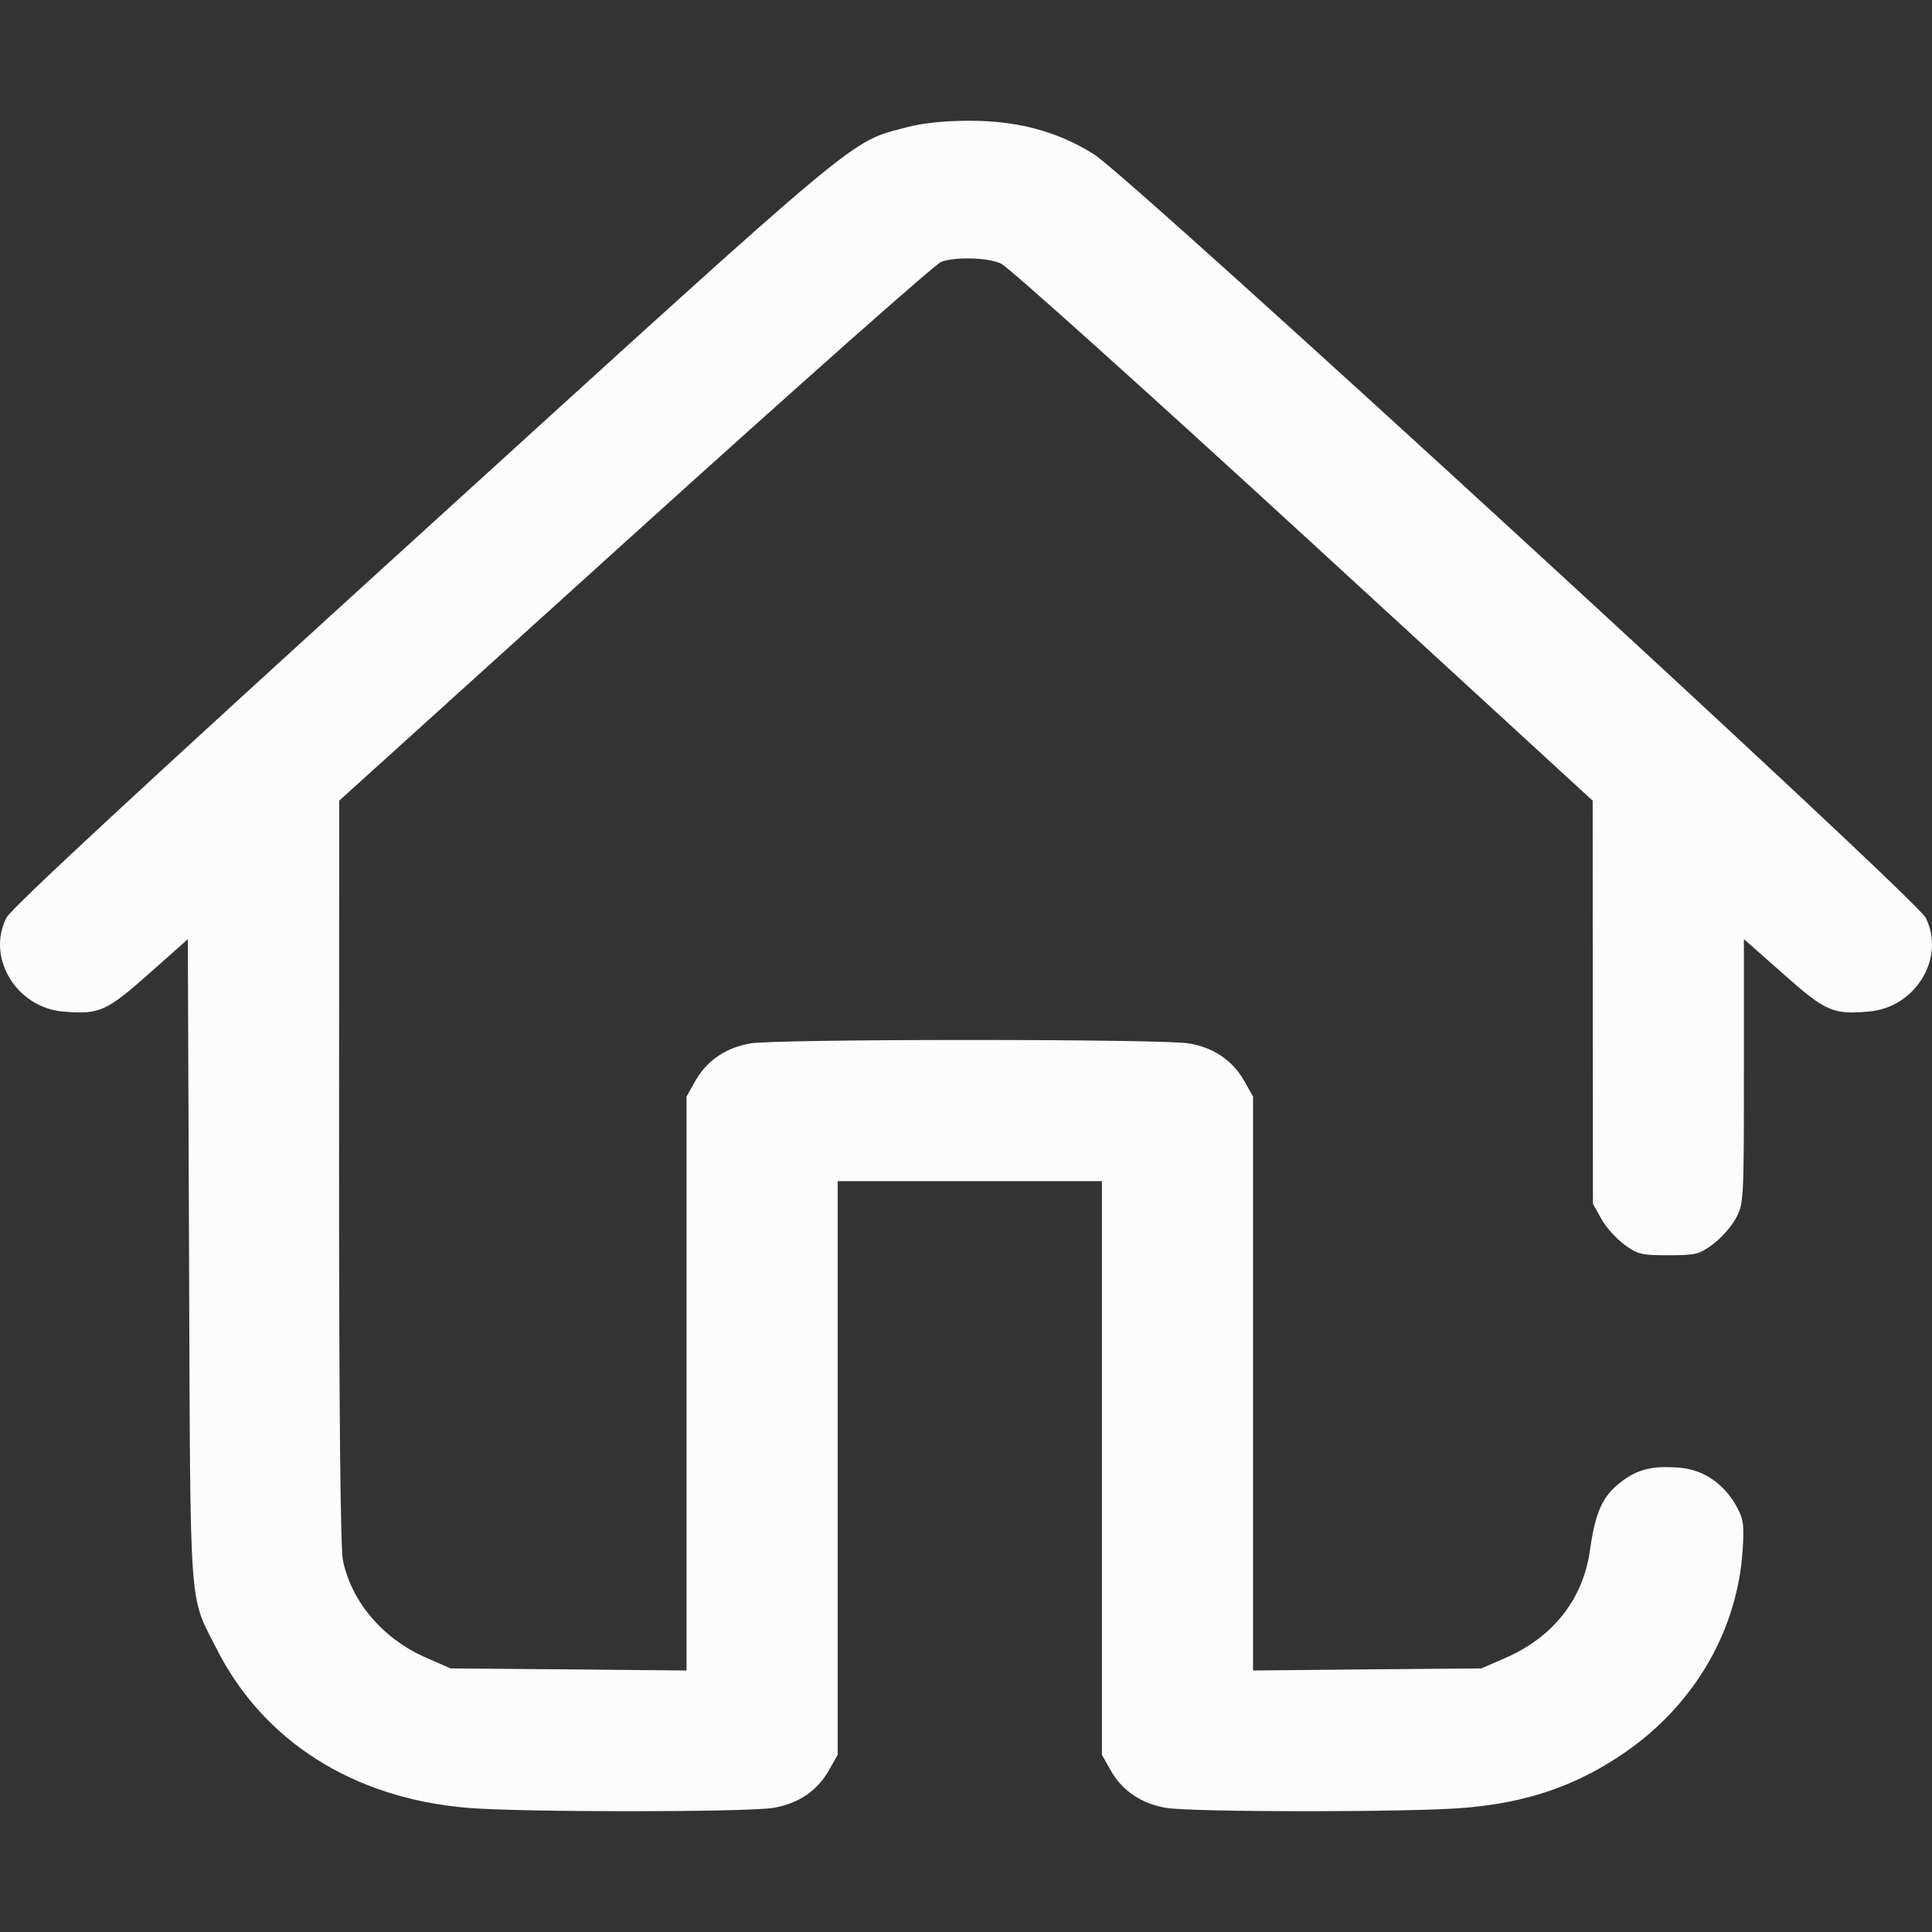 <svg width="14" height="14" viewBox="0 0 14 14" fill="none" xmlns="http://www.w3.org/2000/svg">
<rect x="0" y="0" width="14" height="14" fill="#333333" stroke="none"/>
<path fill-rule="evenodd" clip-rule="evenodd" d="M6.571 0.922C6.148 1.036 6.3 0.909 3.077 3.841C1.015 5.716 0.082 6.581 0.047 6.65C-0.101 6.938 0.118 7.301 0.457 7.33C0.718 7.353 0.77 7.33 1.078 7.057L1.361 6.806L1.37 9.136C1.38 11.725 1.367 11.548 1.568 11.945C1.907 12.616 2.556 13.029 3.383 13.1C3.763 13.133 5.417 13.133 5.607 13.1C5.787 13.069 5.924 12.975 6.008 12.826L6.07 12.716V10.637V8.559H7.027H7.985V10.637V12.716L8.047 12.826C8.13 12.975 8.268 13.069 8.447 13.1C8.638 13.133 10.237 13.133 10.617 13.1C11.08 13.06 11.437 12.935 11.789 12.689C12.284 12.342 12.591 11.809 12.628 11.231C12.64 11.041 12.634 11.005 12.578 10.906C12.486 10.747 12.342 10.651 12.175 10.636C11.975 10.619 11.866 10.645 11.741 10.743C11.611 10.845 11.56 10.959 11.521 11.236C11.472 11.586 11.256 11.862 10.913 12.012L10.735 12.09L9.908 12.097L9.08 12.105V10.025V7.946L9.018 7.836C8.935 7.687 8.797 7.592 8.617 7.561C8.529 7.546 7.893 7.536 7.027 7.536C6.161 7.536 5.526 7.546 5.437 7.561C5.258 7.592 5.12 7.687 5.037 7.836L4.975 7.946V10.025V12.105L4.12 12.097L3.265 12.09L3.087 12.012C2.776 11.876 2.547 11.609 2.485 11.307C2.467 11.221 2.457 10.199 2.457 8.487L2.458 5.802L4.603 3.862C5.783 2.795 6.781 1.91 6.821 1.897C6.929 1.859 7.155 1.866 7.254 1.91C7.303 1.931 8.287 2.815 9.442 3.875L11.541 5.802L11.542 7.262L11.543 8.723L11.604 8.833C11.638 8.894 11.713 8.977 11.771 9.019C11.868 9.09 11.893 9.096 12.09 9.096C12.287 9.096 12.312 9.09 12.409 9.019C12.467 8.977 12.542 8.894 12.576 8.833C12.636 8.725 12.637 8.71 12.637 7.764V6.805L12.921 7.056C13.229 7.33 13.282 7.353 13.543 7.33C13.882 7.301 14.1 6.94 13.954 6.65C13.882 6.506 8.188 1.279 7.926 1.117C7.656 0.949 7.367 0.873 7.012 0.875C6.834 0.876 6.681 0.893 6.571 0.922Z" fill="#FCFCFC"/>
</svg>
